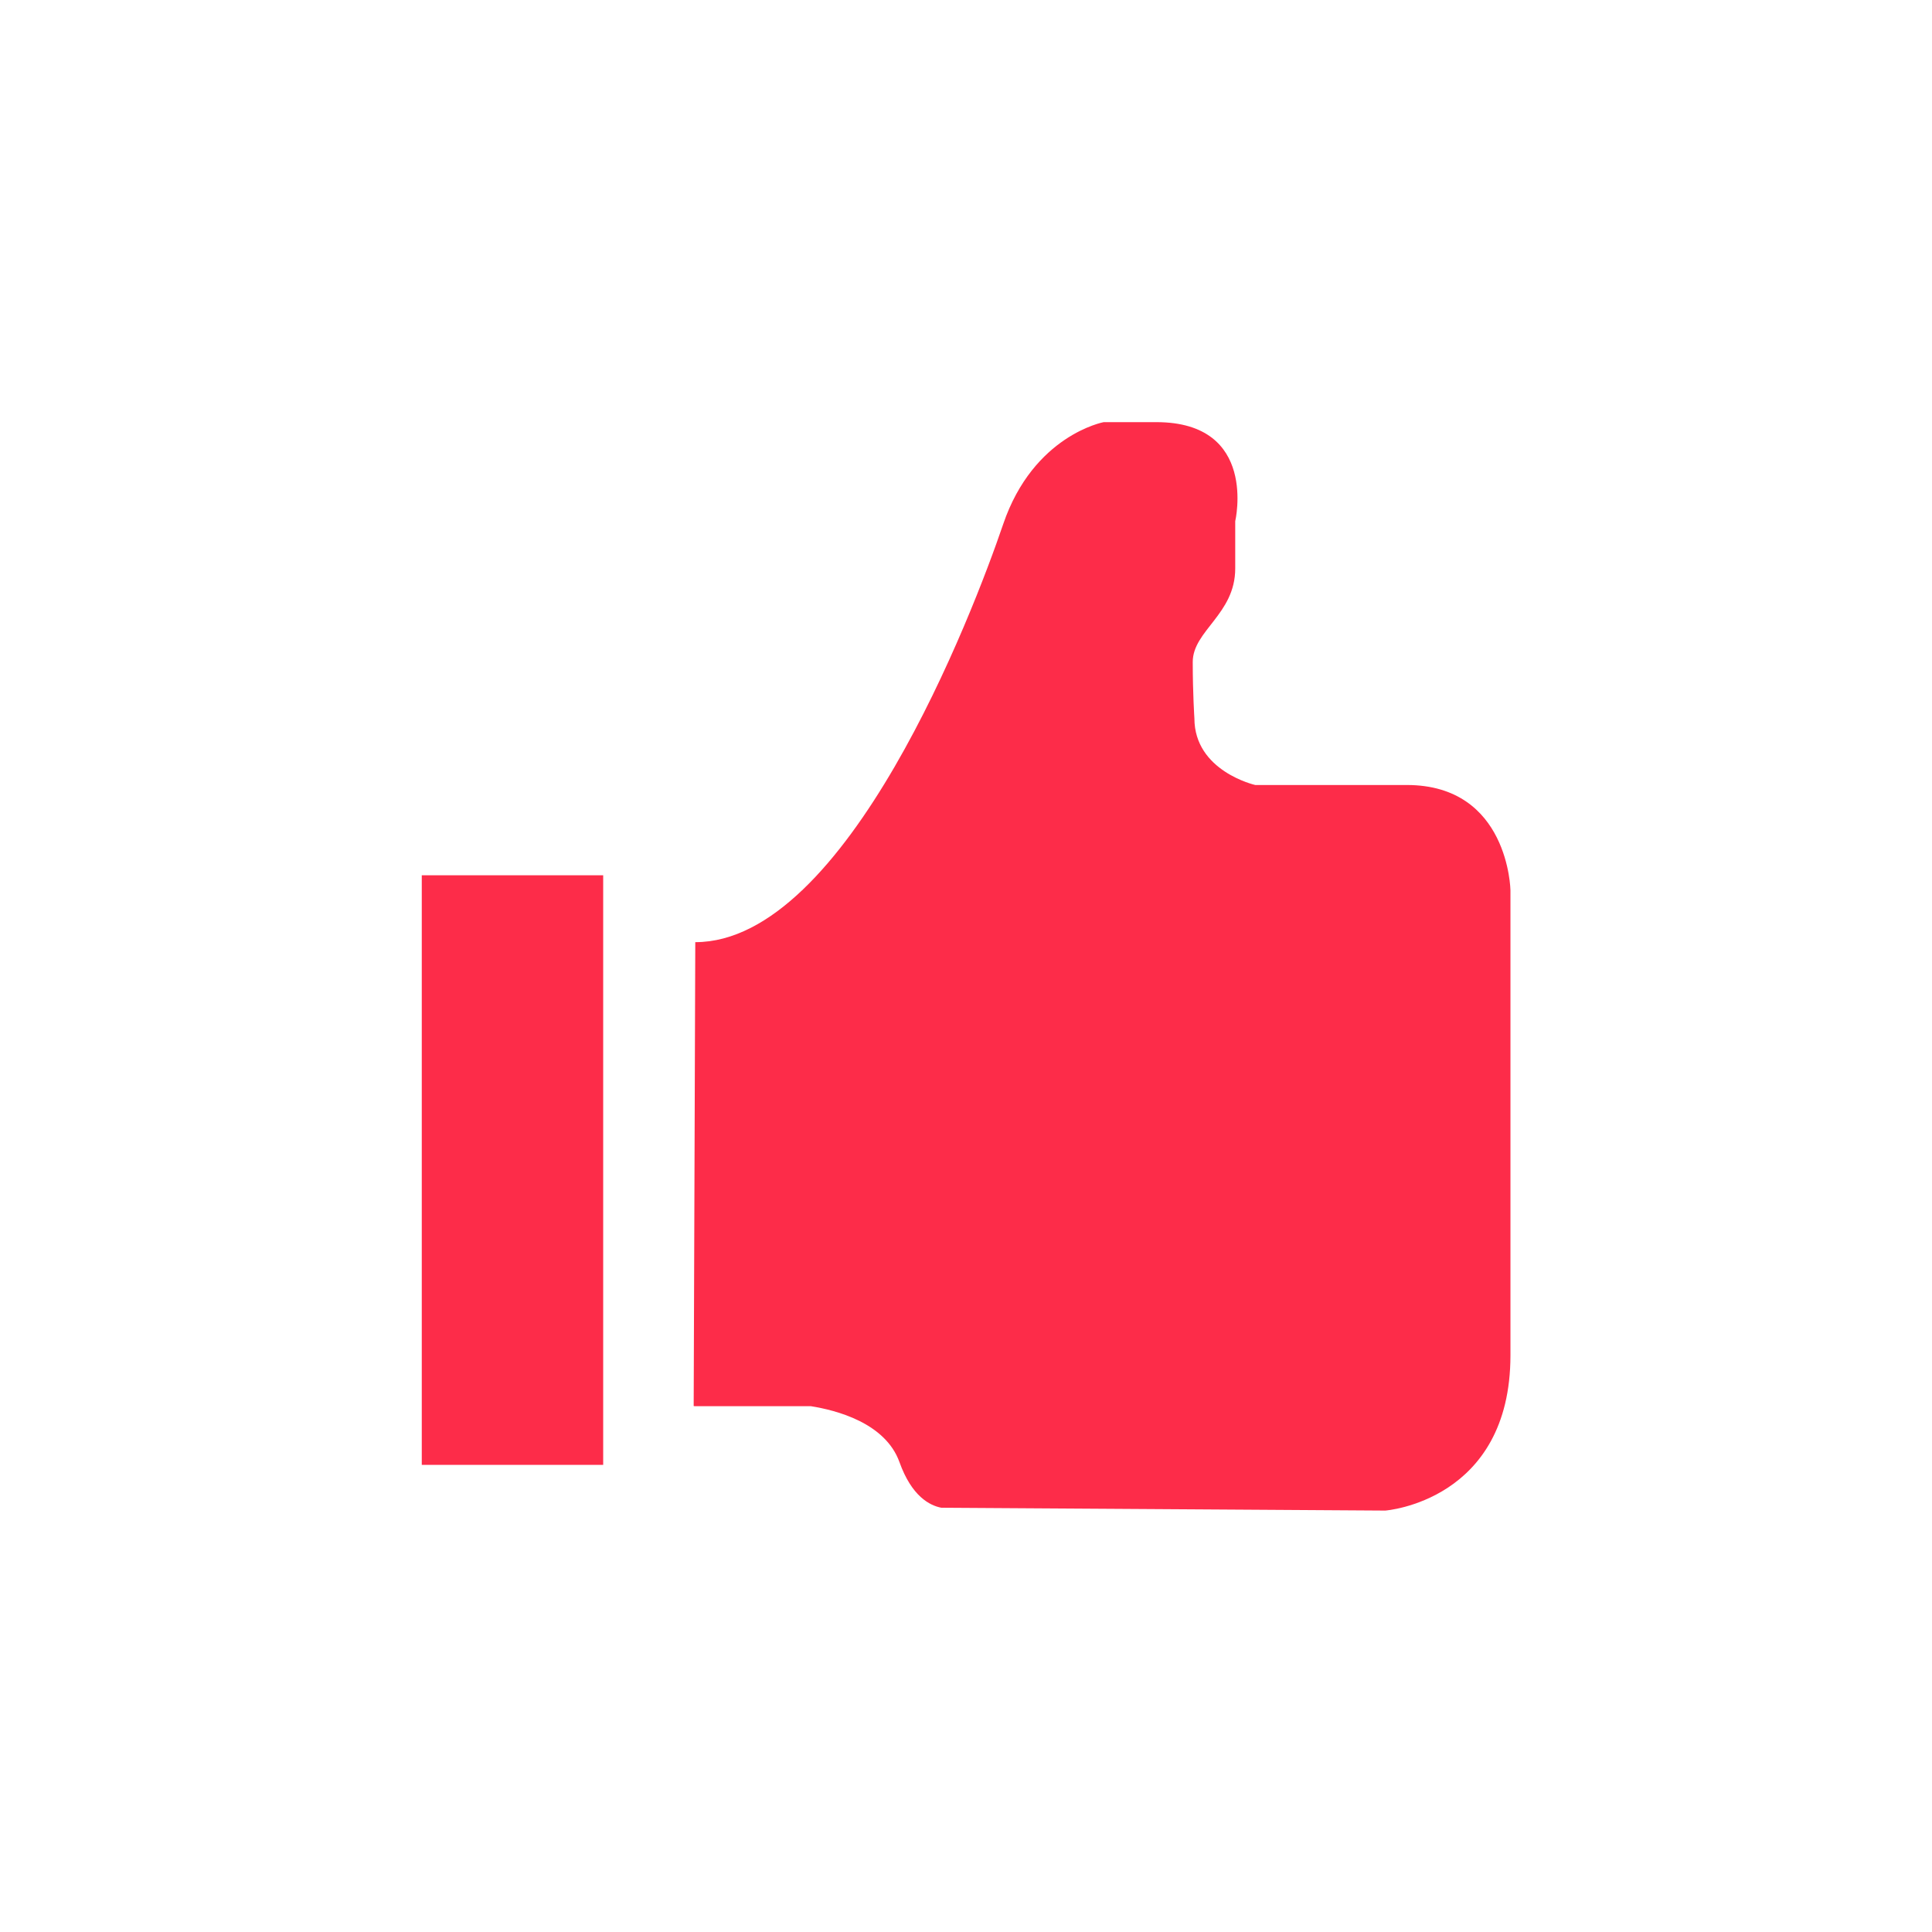 <?xml version="1.0" standalone="no"?><!DOCTYPE svg PUBLIC "-//W3C//DTD SVG 1.1//EN" "http://www.w3.org/Graphics/SVG/1.1/DTD/svg11.dtd"><svg t="1581474032874" class="icon" viewBox="0 0 1024 1024" version="1.1" xmlns="http://www.w3.org/2000/svg" p-id="2512" xmlns:xlink="http://www.w3.org/1999/xlink" width="200" height="200"><defs><style type="text/css"></style></defs><path d="M734.278 800.635l-235.361-1.506c-6.077-1.151-15.667-5.978-22.174-24.154-7.482-20.894-33.723-27.581-47.037-29.675h-61.757v-0.086h-0.285l0.849-245.85c80.329 0 147.125-174.301 163.19-221.523s53.269-54.097 53.269-54.097h27.902c54.117 0 41.82 52.518 41.82 52.518v25.050c0 24.249-22.518 32.929-22.518 49.589s0.878 29.814 0.878 29.814c0 28.064 32.238 35.349 32.238 35.349h80.315c54.117 0 54.961 55.807 54.961 55.807v246.42c0.019 77.376-66.293 82.339-66.293 82.339zM223.549 463.924h96.151v312.491h-96.151v-312.491z" fill="#fd2c49" p-id="2513"></path></svg>